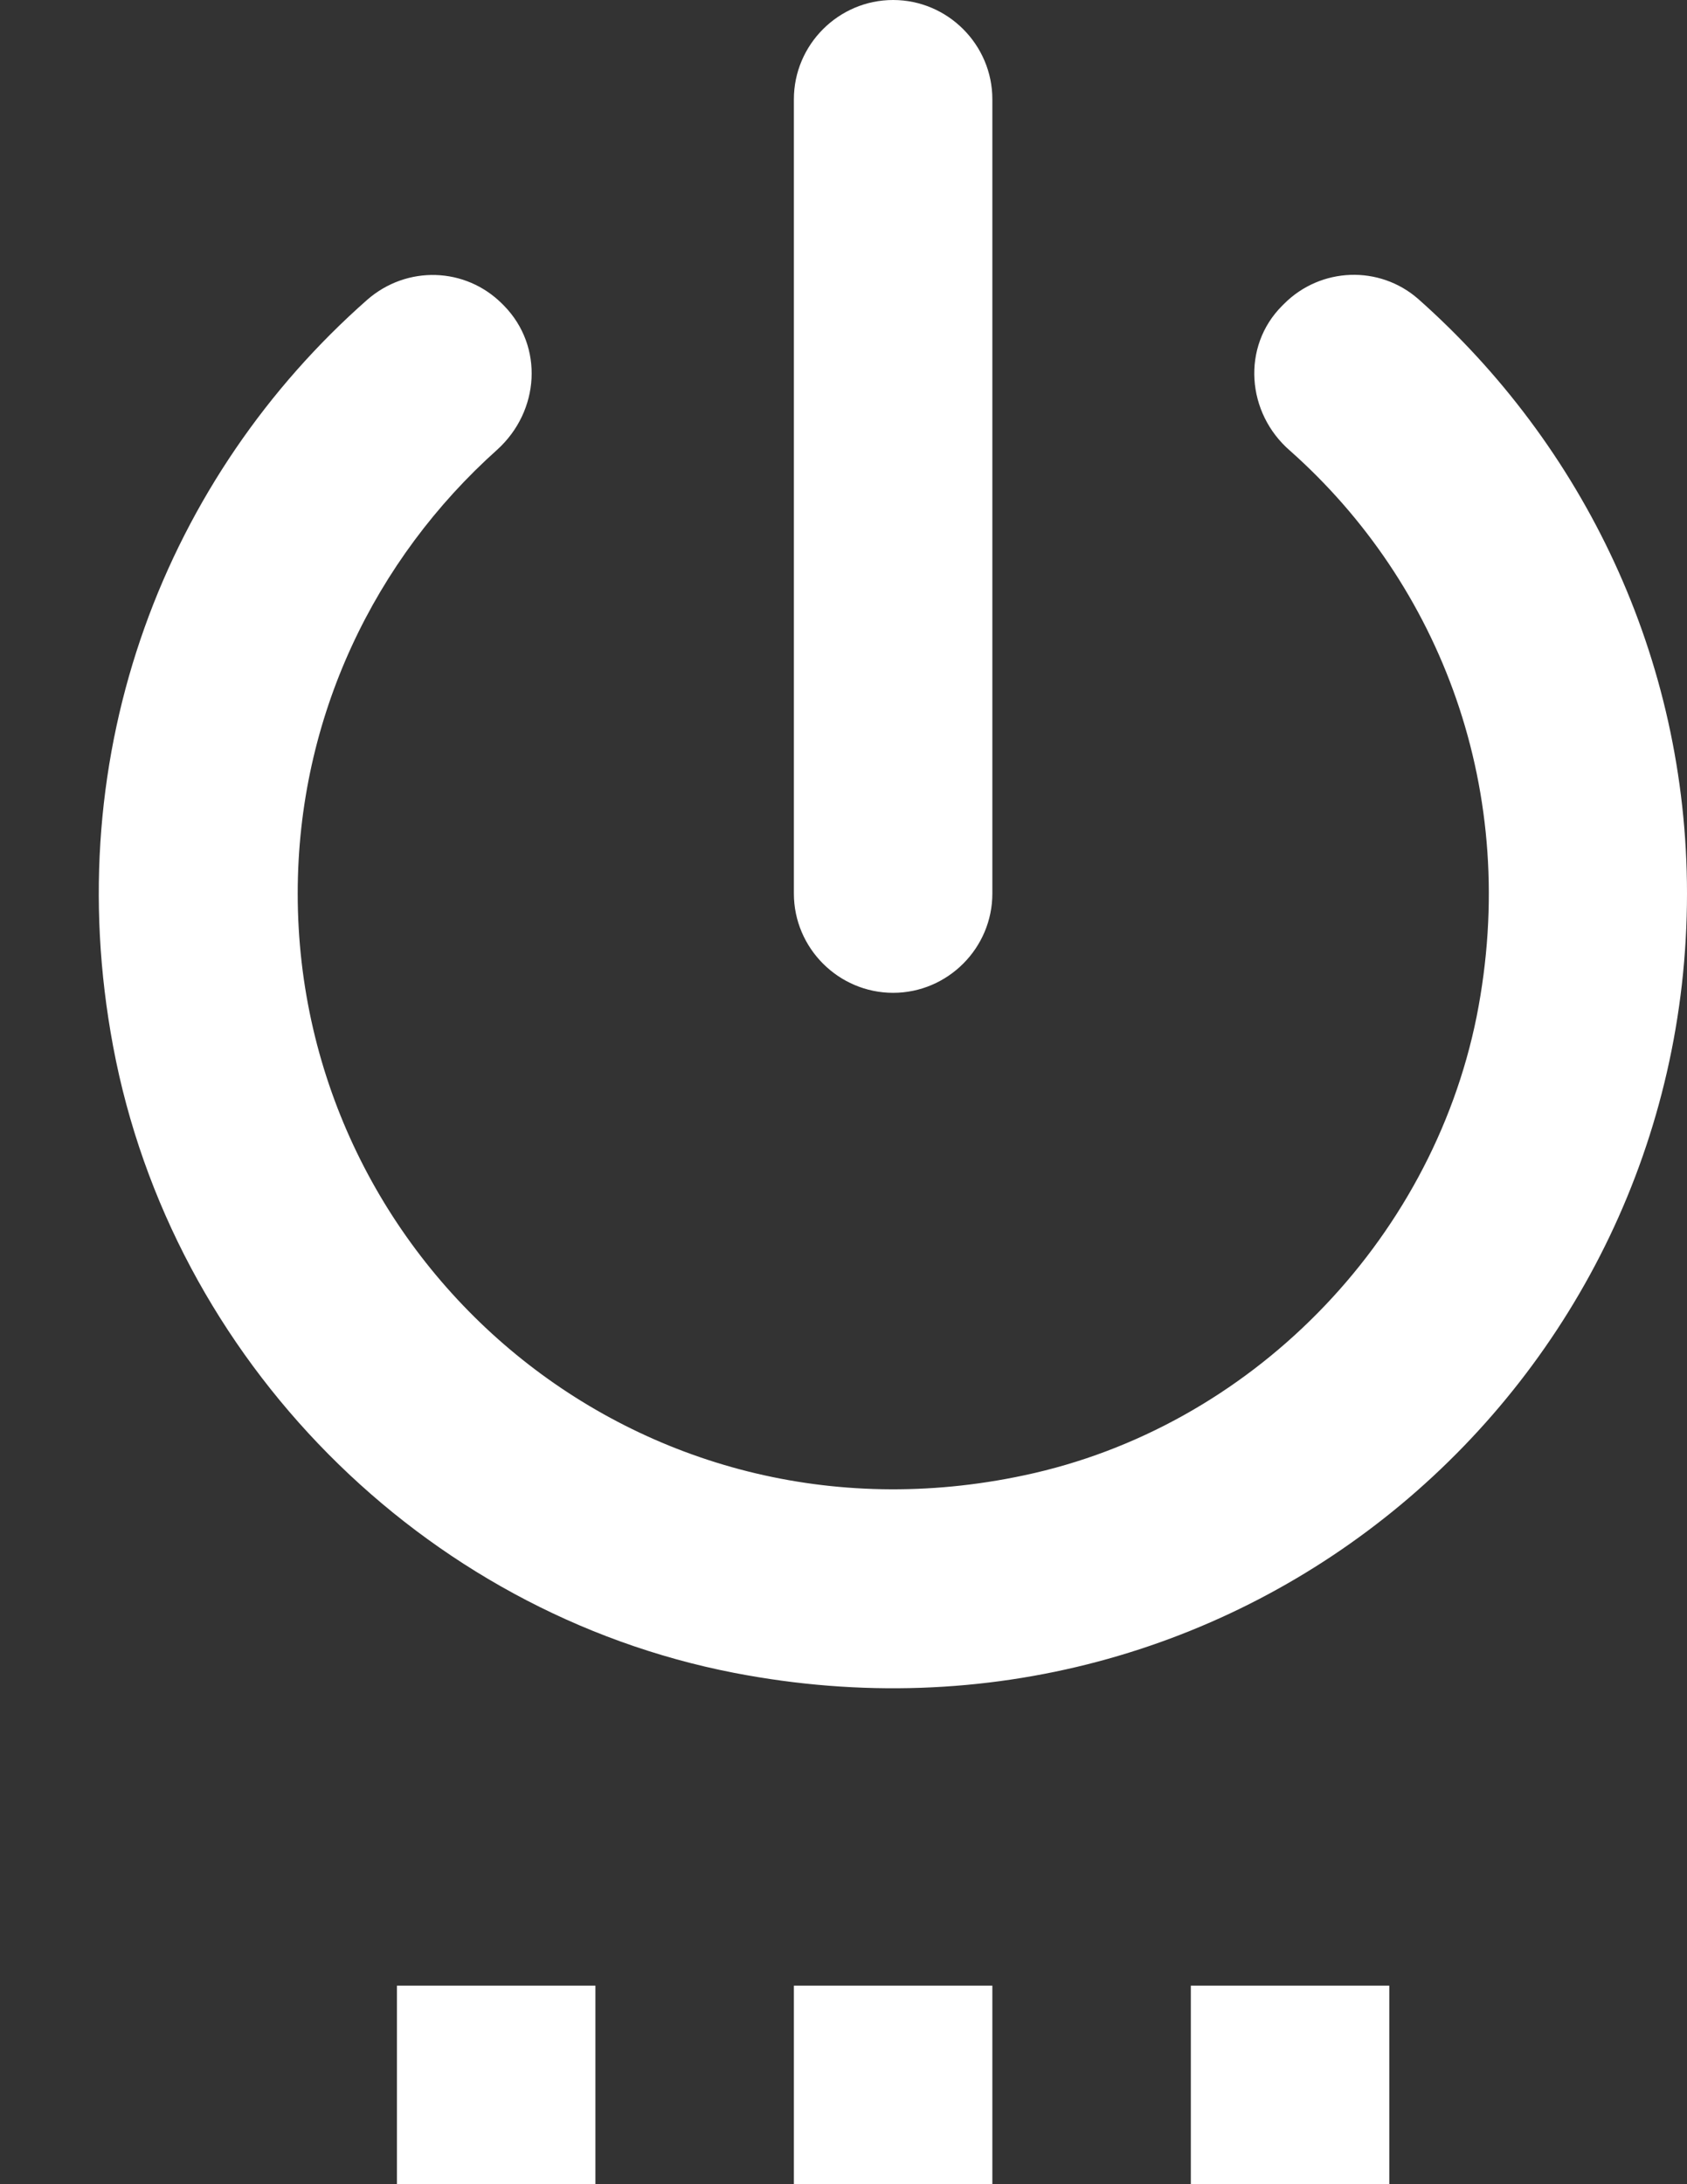 <svg width="17" height="22" viewBox="0 0 17 22" fill="none" xmlns="http://www.w3.org/2000/svg">
<rect x="0" y="0" width="17" height="22" fill="#333333" stroke="none"/>
<path d="M4 22H6V20H4V22ZM8 22H10V20H8V22ZM9 0C8.45 0 8 0.45 8 1V9C8 9.55 8.45 10 9 10C9.55 10 10 9.55 10 9V1C10 0.45 9.55 0 9 0ZM12.94 3.06L12.92 3.08C12.51 3.49 12.56 4.16 13 4.54C14.51 5.88 15.33 7.97 14.88 10.24C14.42 12.52 12.59 14.38 10.32 14.86C6.43 15.69 3 12.74 3 9C3 7.22 3.78 5.63 5.01 4.53C5.44 4.14 5.48 3.49 5.08 3.08L5.06 3.06C4.69 2.69 4.1 2.67 3.7 3.02C1.69 4.79 0.58 7.55 1.14 10.54C1.73 13.69 4.25 16.24 7.4 16.85C12.52 17.84 17 13.95 17 9C17 6.62 15.95 4.48 14.29 3.01C13.9 2.67 13.31 2.69 12.94 3.06ZM12 22H14V20H12V22Z" fill="white"/>
</svg>

